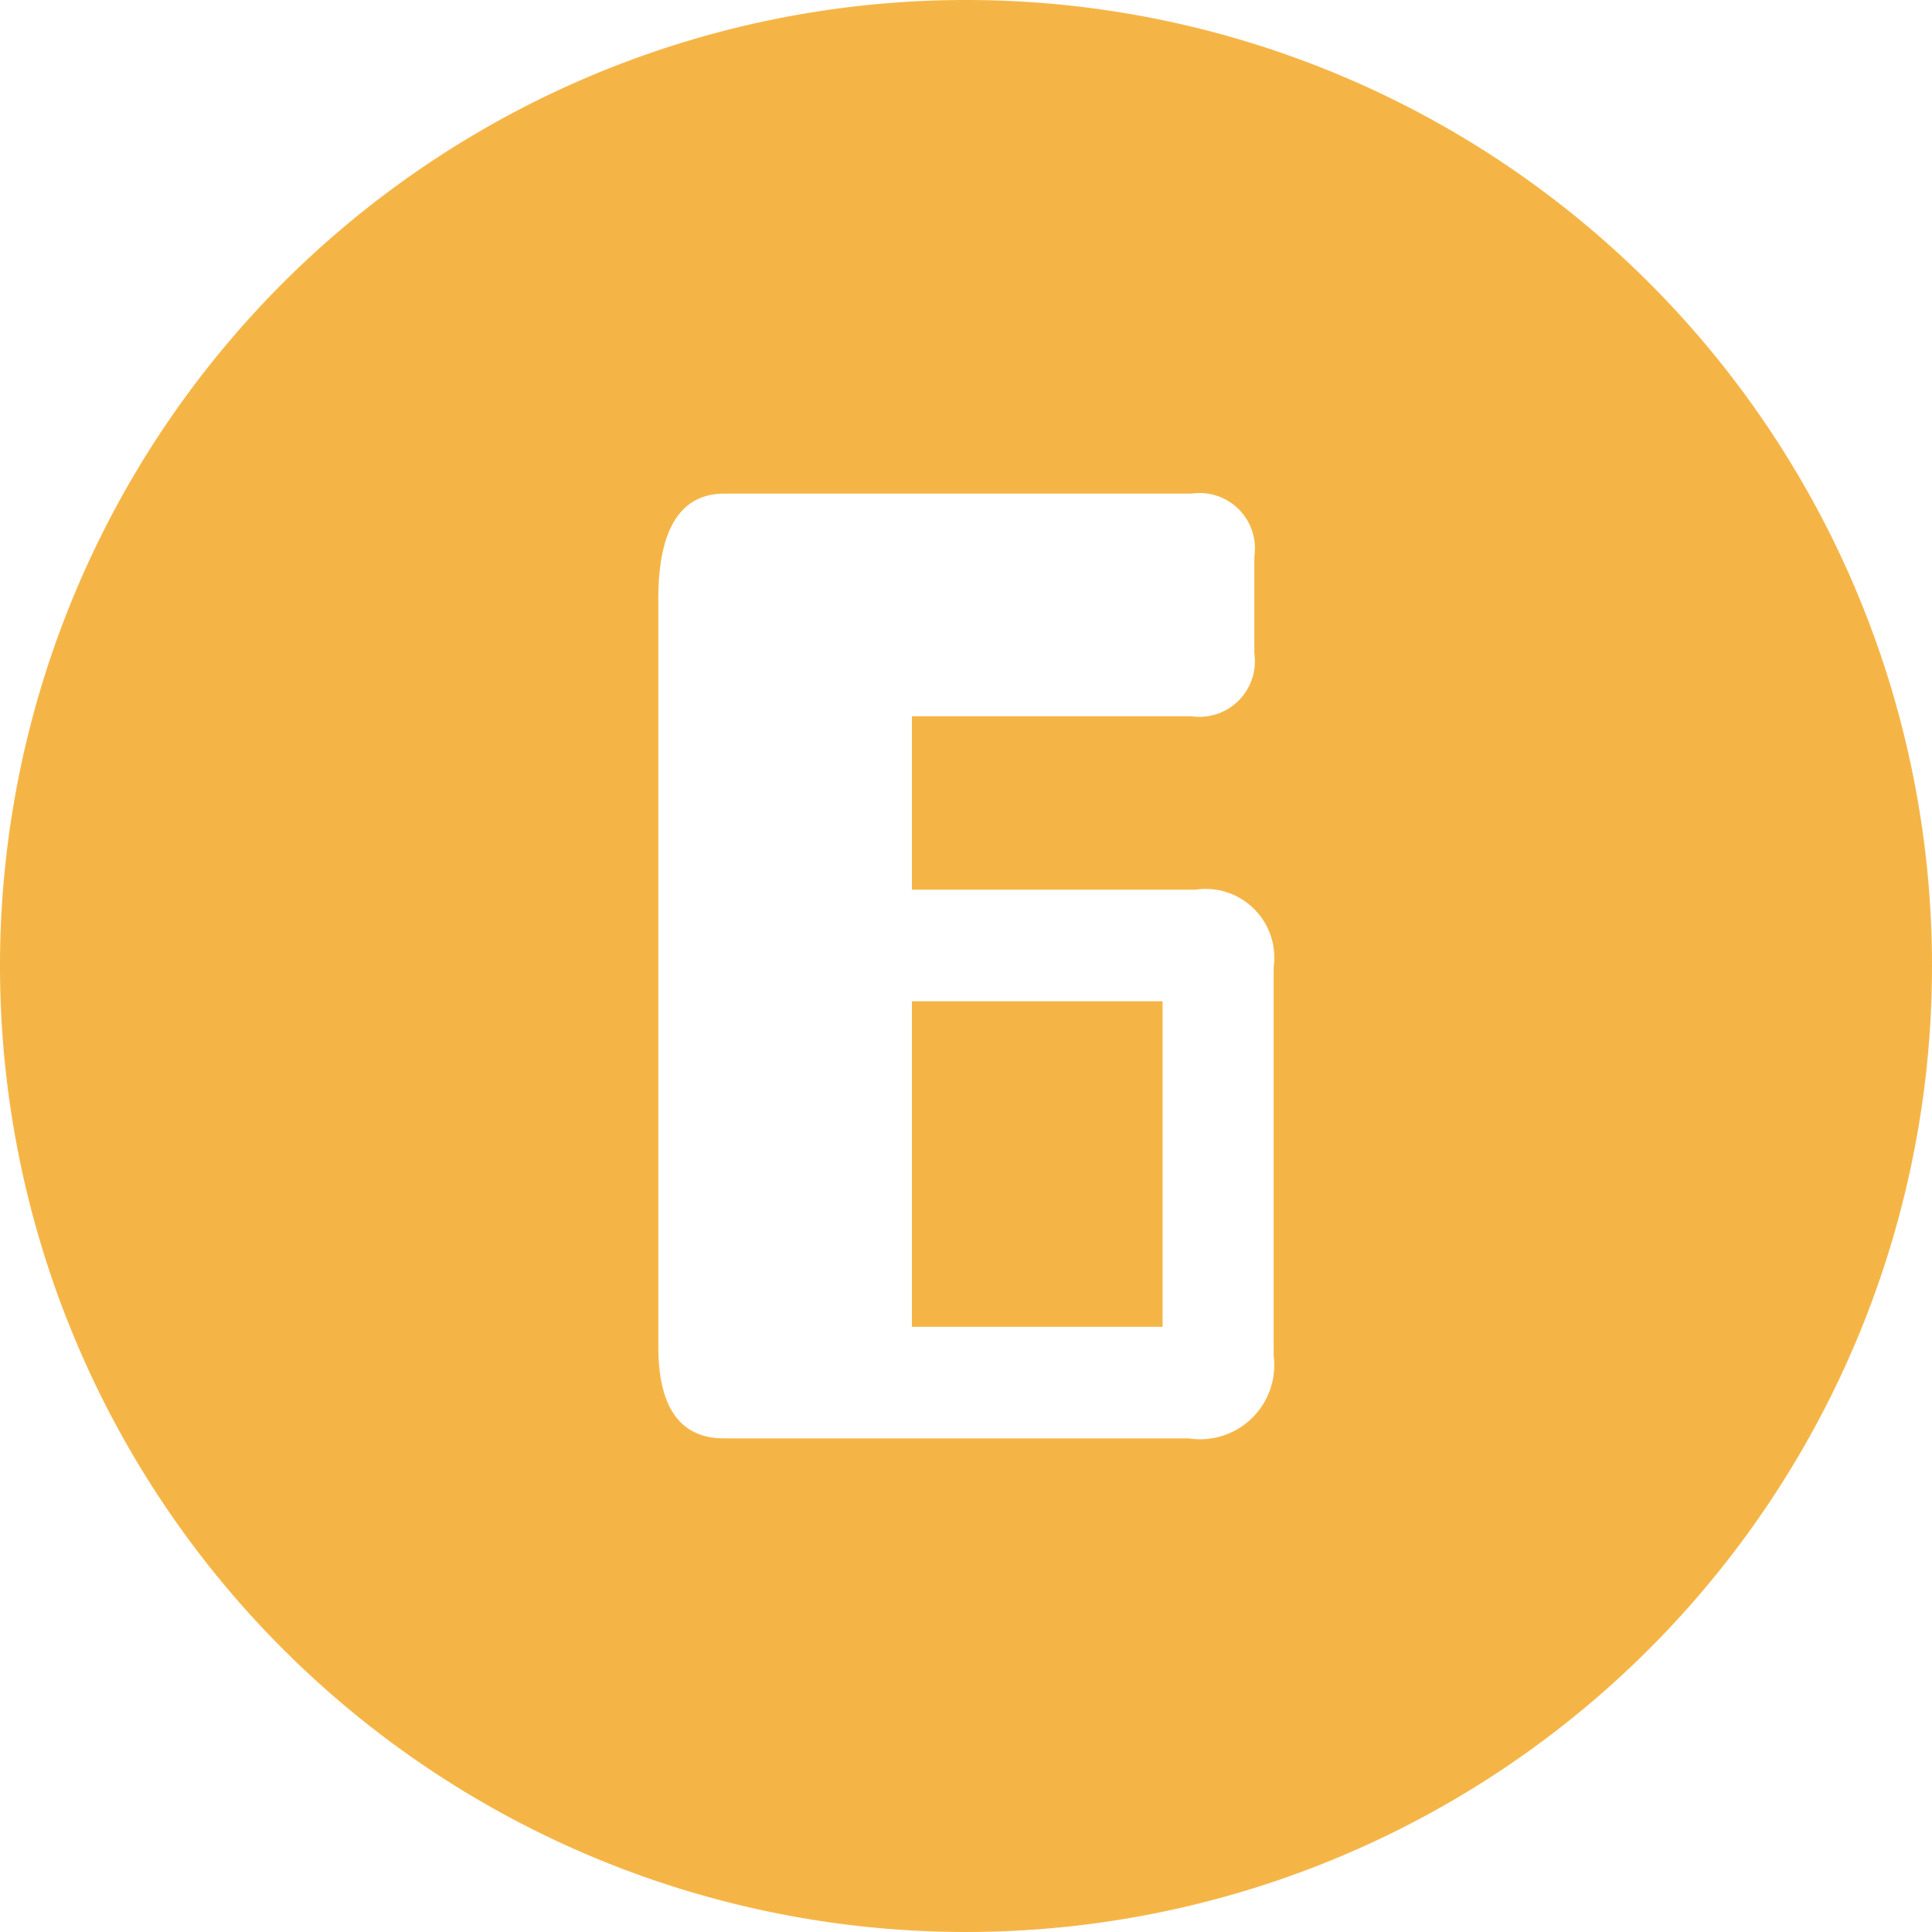 <svg xmlns="http://www.w3.org/2000/svg" width="40" height="40" viewBox="0 0 40 40">
    <defs>
        <style>
            .cls-1{fill:#f5b546}
        </style>
    </defs>
    <g id="icon_index_6" transform="translate(-16 -159)">
        <path id="Rectangle_1456" d="M0 0h5.19v6.74H0z" class="cls-1" data-name="Rectangle 1456" transform="translate(34.88 179.73)"/>
        <path id="Path_15" d="M20 0a20 20 0 1 0 20 20A19.994 19.994 0 0 0 20 0zm6.37 28.07a1.535 1.535 0 0 1-1.76 1.71h-9.62c-.9 0-1.36-.63-1.36-1.9V12.4c0-1.45.46-2.18 1.37-2.18h9.67a1.146 1.146 0 0 1 1.3 1.3v2.01a1.15 1.15 0 0 1-1.3 1.3h-5.79v3.59h5.87a1.422 1.422 0 0 1 1.62 1.6z" class="cls-1" data-name="Path 15" transform="translate(16 159)"/>
    </g>
</svg>

